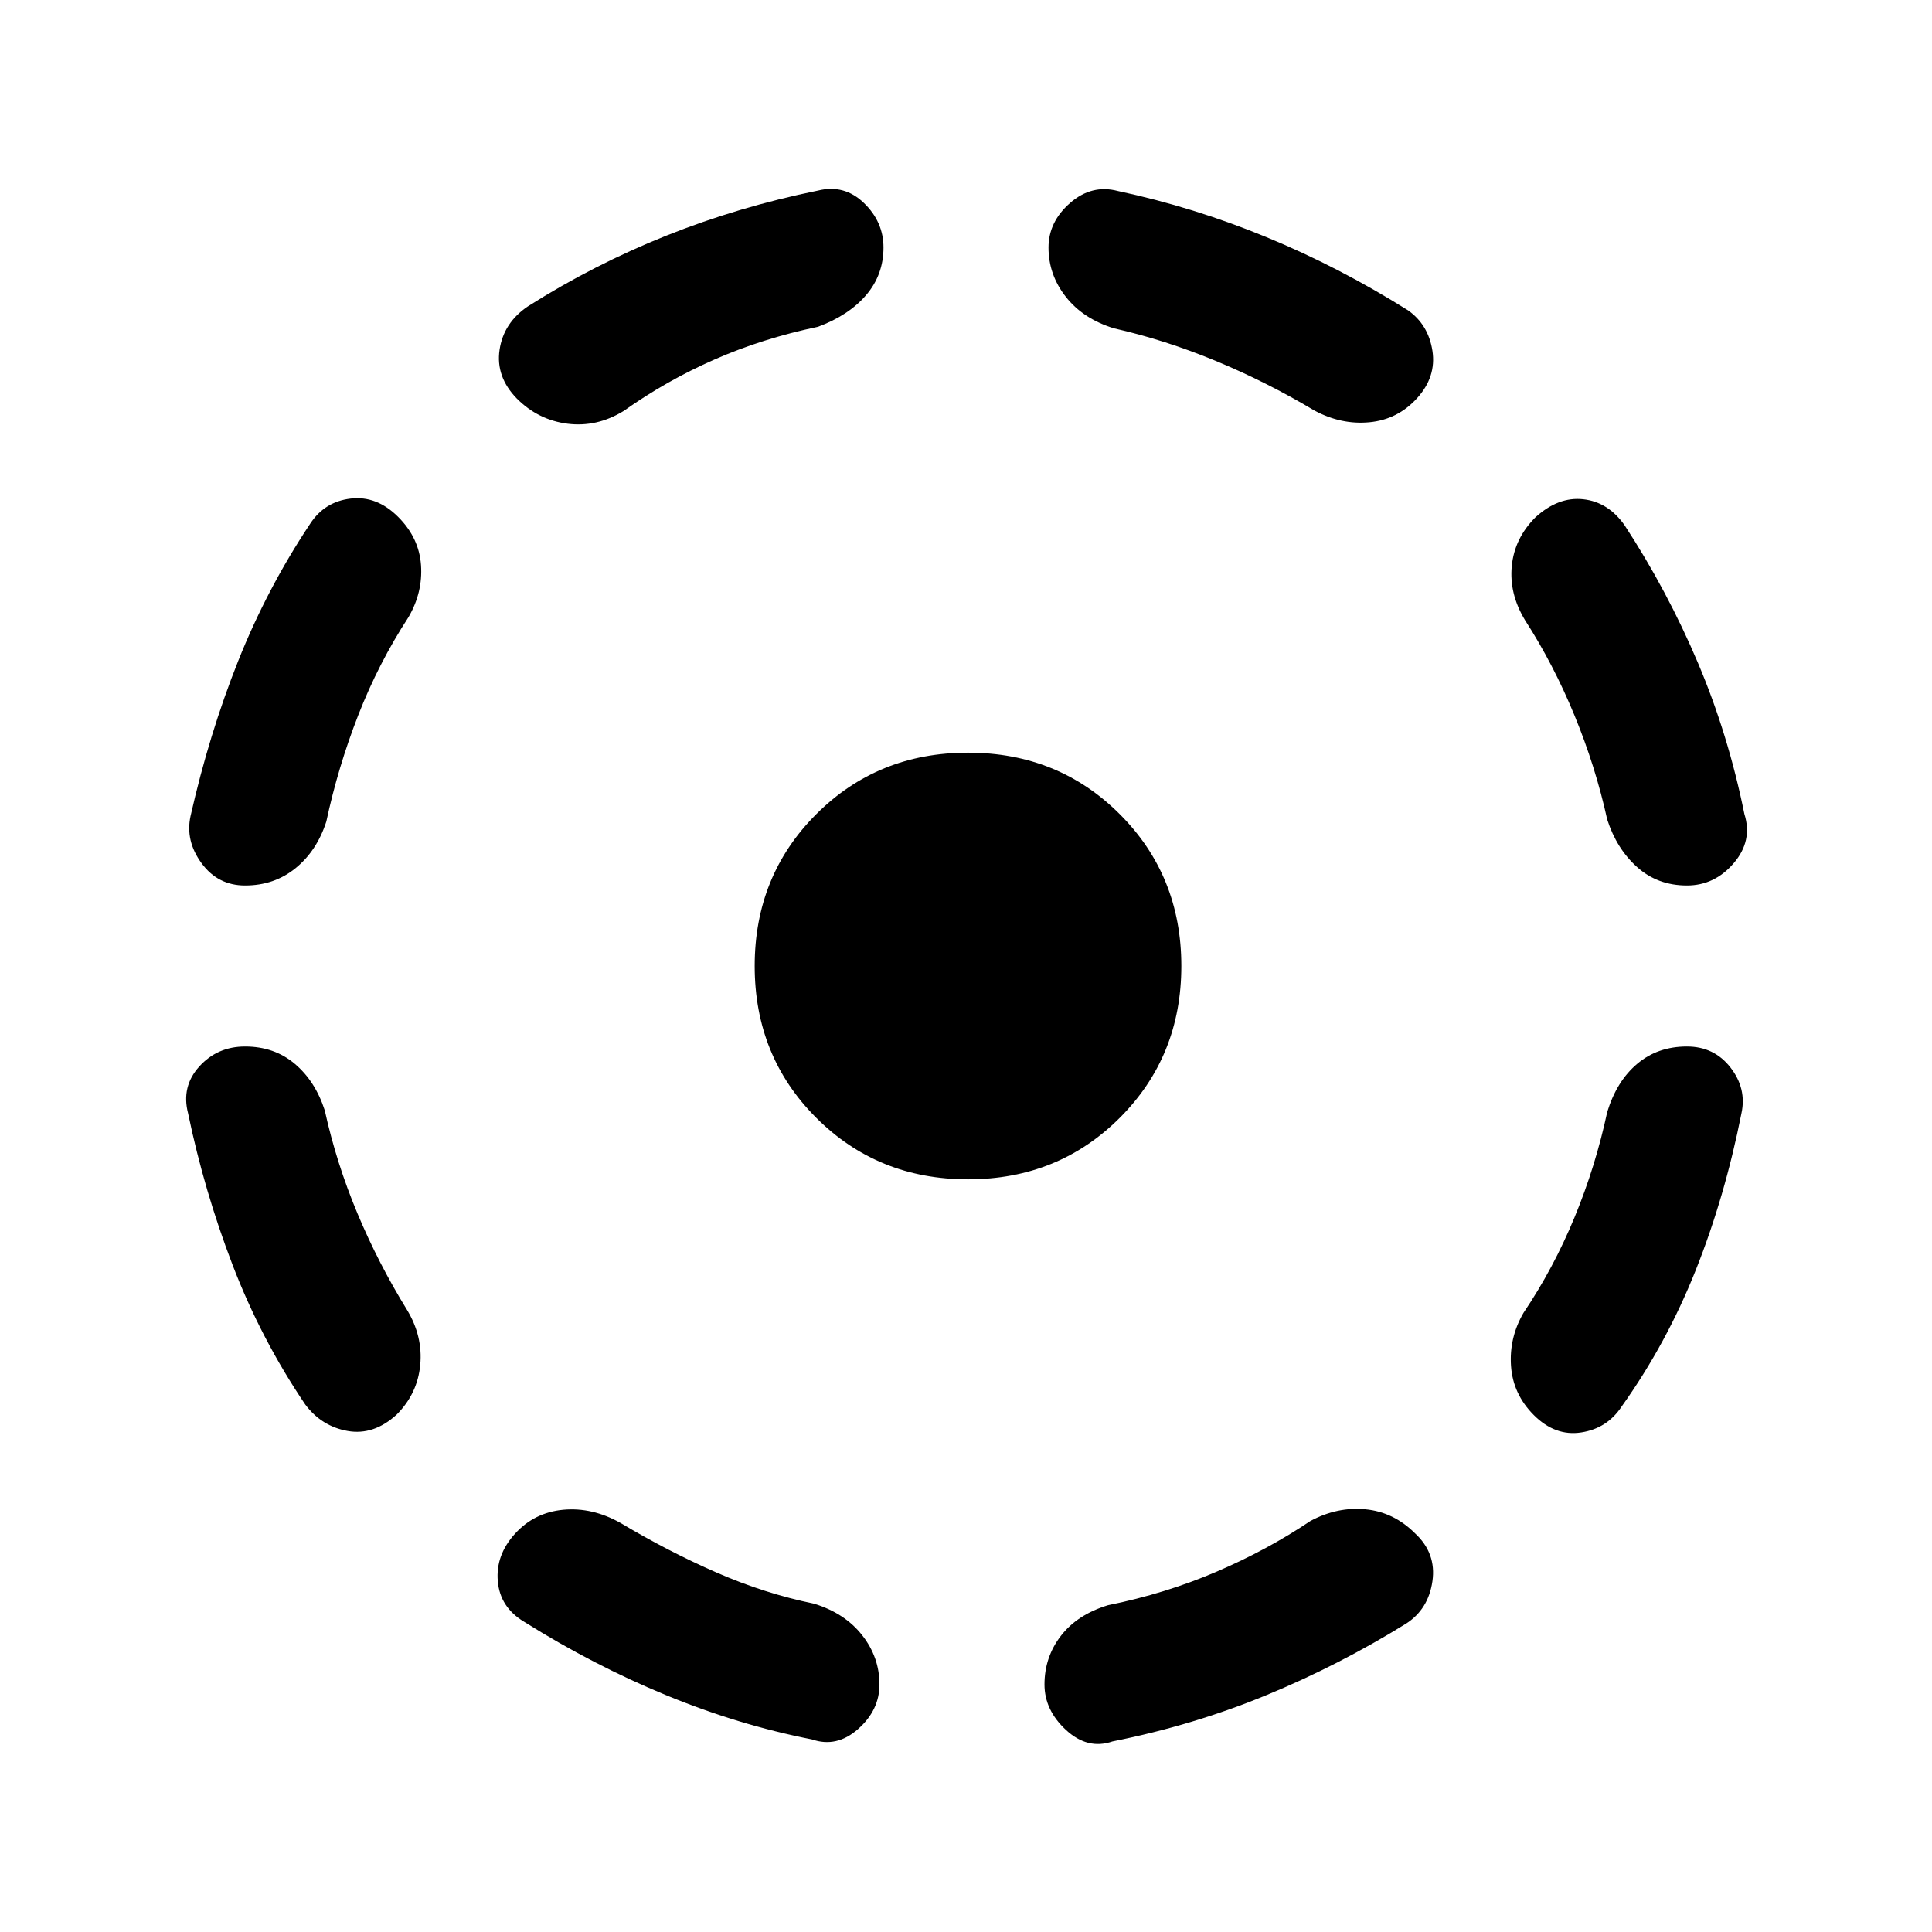 <svg xmlns="http://www.w3.org/2000/svg" height="24" viewBox="0 -960 960 960" width="24"><path d="M161.38-408.23q5.77 26.23 16.24 51.19 10.46 24.96 24.61 47.89 7.92 13.07 6.58 27.38-1.35 14.31-11.73 24.69-11.39 10.39-24.31 8.12-12.92-2.27-21.08-13.12-22-32.54-36.11-69.34-14.12-36.81-22.12-75.35Q90-420.08 99-430.04q9-9.96 22.77-9.96 14.54 0 24.73 8.62 10.19 8.61 14.88 23.15ZM203-653.38q-14.92 22.92-25 48.76-10.08 25.85-15.85 52.85-4.69 14.54-15.27 23.15-10.57 8.62-25.11 8.62-13.54 0-21.65-11.12-8.12-11.11-5.43-23.42 9.23-40.77 23.62-76.92 14.38-36.16 35.92-68.46 7.15-10.85 20.08-12.35 12.92-1.5 23.54 9.12 10.38 10.38 11.34 23.92.96 13.54-6.19 25.85Zm105.38 450.15q23.7 14.15 47.66 24.61 23.96 10.47 48.42 15.47 15.31 4.69 23.92 15.65Q437-136.54 437-123q0 12.77-10.62 22.15-10.61 9.39-22.92 5.16-36.77-7.23-72.81-22.12-36.03-14.88-70.34-36.42-11.85-7.15-12.96-20.08-1.12-12.92 8.5-23.54 9.61-10.61 24.03-11.96 14.43-1.34 28.5 6.58Zm98.08-594.39q-27.54 5.77-51.38 16.24-23.85 10.46-45.23 25.61-13.31 8.15-27.85 6.31-14.54-1.85-25.15-12.46-10.62-10.85-8.62-24.27 2-13.43 14.08-21.58 32.77-20.77 68.81-35.15 36.03-14.39 75.34-22.39 13.08-3.23 22.81 6.16Q439-849.77 439-837q0 13.54-8.62 23.62-8.61 10.07-23.92 15.76ZM481-374q-44.85 0-75.42-30.58Q375-435.15 375-480t30.58-75.42Q436.15-586 481-586t75.42 30.58Q587-524.85 587-480t-30.58 75.42Q525.85-374 481-374Zm170.15 169.77q13.31-7.15 27.35-5.81 14.04 1.35 24.65 11.96 10.62 9.85 8.62 23.77-2 13.93-13.08 21.08-33.54 20.77-69.69 35.65-36.15 14.89-76.23 22.89-12.31 4.23-23.04-5.66Q519-110.23 519-123q0-13.54 8.12-24.12 8.11-10.57 23.42-15.26 28.54-5.77 53.88-16.62 25.35-10.85 46.73-25.23Zm-97.61-592.62q-15.31-4.69-23.92-15.65Q521-823.46 521-837q0-12.77 10.73-22.15 10.73-9.39 23.81-5.93 37.54 8 73.69 22.89 36.15 14.88 70.46 36.42 10.08 7.15 12.08 20.08 2 12.92-7.62 23.54-9.61 10.61-23.65 11.96-14.04 1.34-27.35-5.81-23.69-14.15-48.92-24.62-25.23-10.46-50.69-16.23Zm245.08 389.39q4.69-15.31 14.88-23.92 10.19-8.62 24.73-8.62 13.54 0 21.65 10.46 8.12 10.46 5.43 22.77-8.23 41.54-22.73 77.96-14.5 36.43-36.81 67.73-7.15 10.85-20.08 12.85-12.92 2-23.54-8.62-10.38-10.38-11.34-24.42-.96-14.04 6.19-26.35 14.92-22.15 25.38-47.5 10.47-25.34 16.24-52.34Zm-40.85-244.39q-7.92-13.07-6.58-26.88 1.35-13.81 11.73-24.19 11.39-10.39 23.81-9 12.42 1.38 20.58 13 21.23 32.54 36.34 68.19 15.12 35.65 23.12 75.19 4.23 13.31-5.27 24.42Q852-520 838.23-520q-14.54 0-24.73-9.12-10.19-9.11-14.88-23.65-5.77-26.23-16.24-51.69-10.46-25.46-24.61-47.39Z"/></svg>
